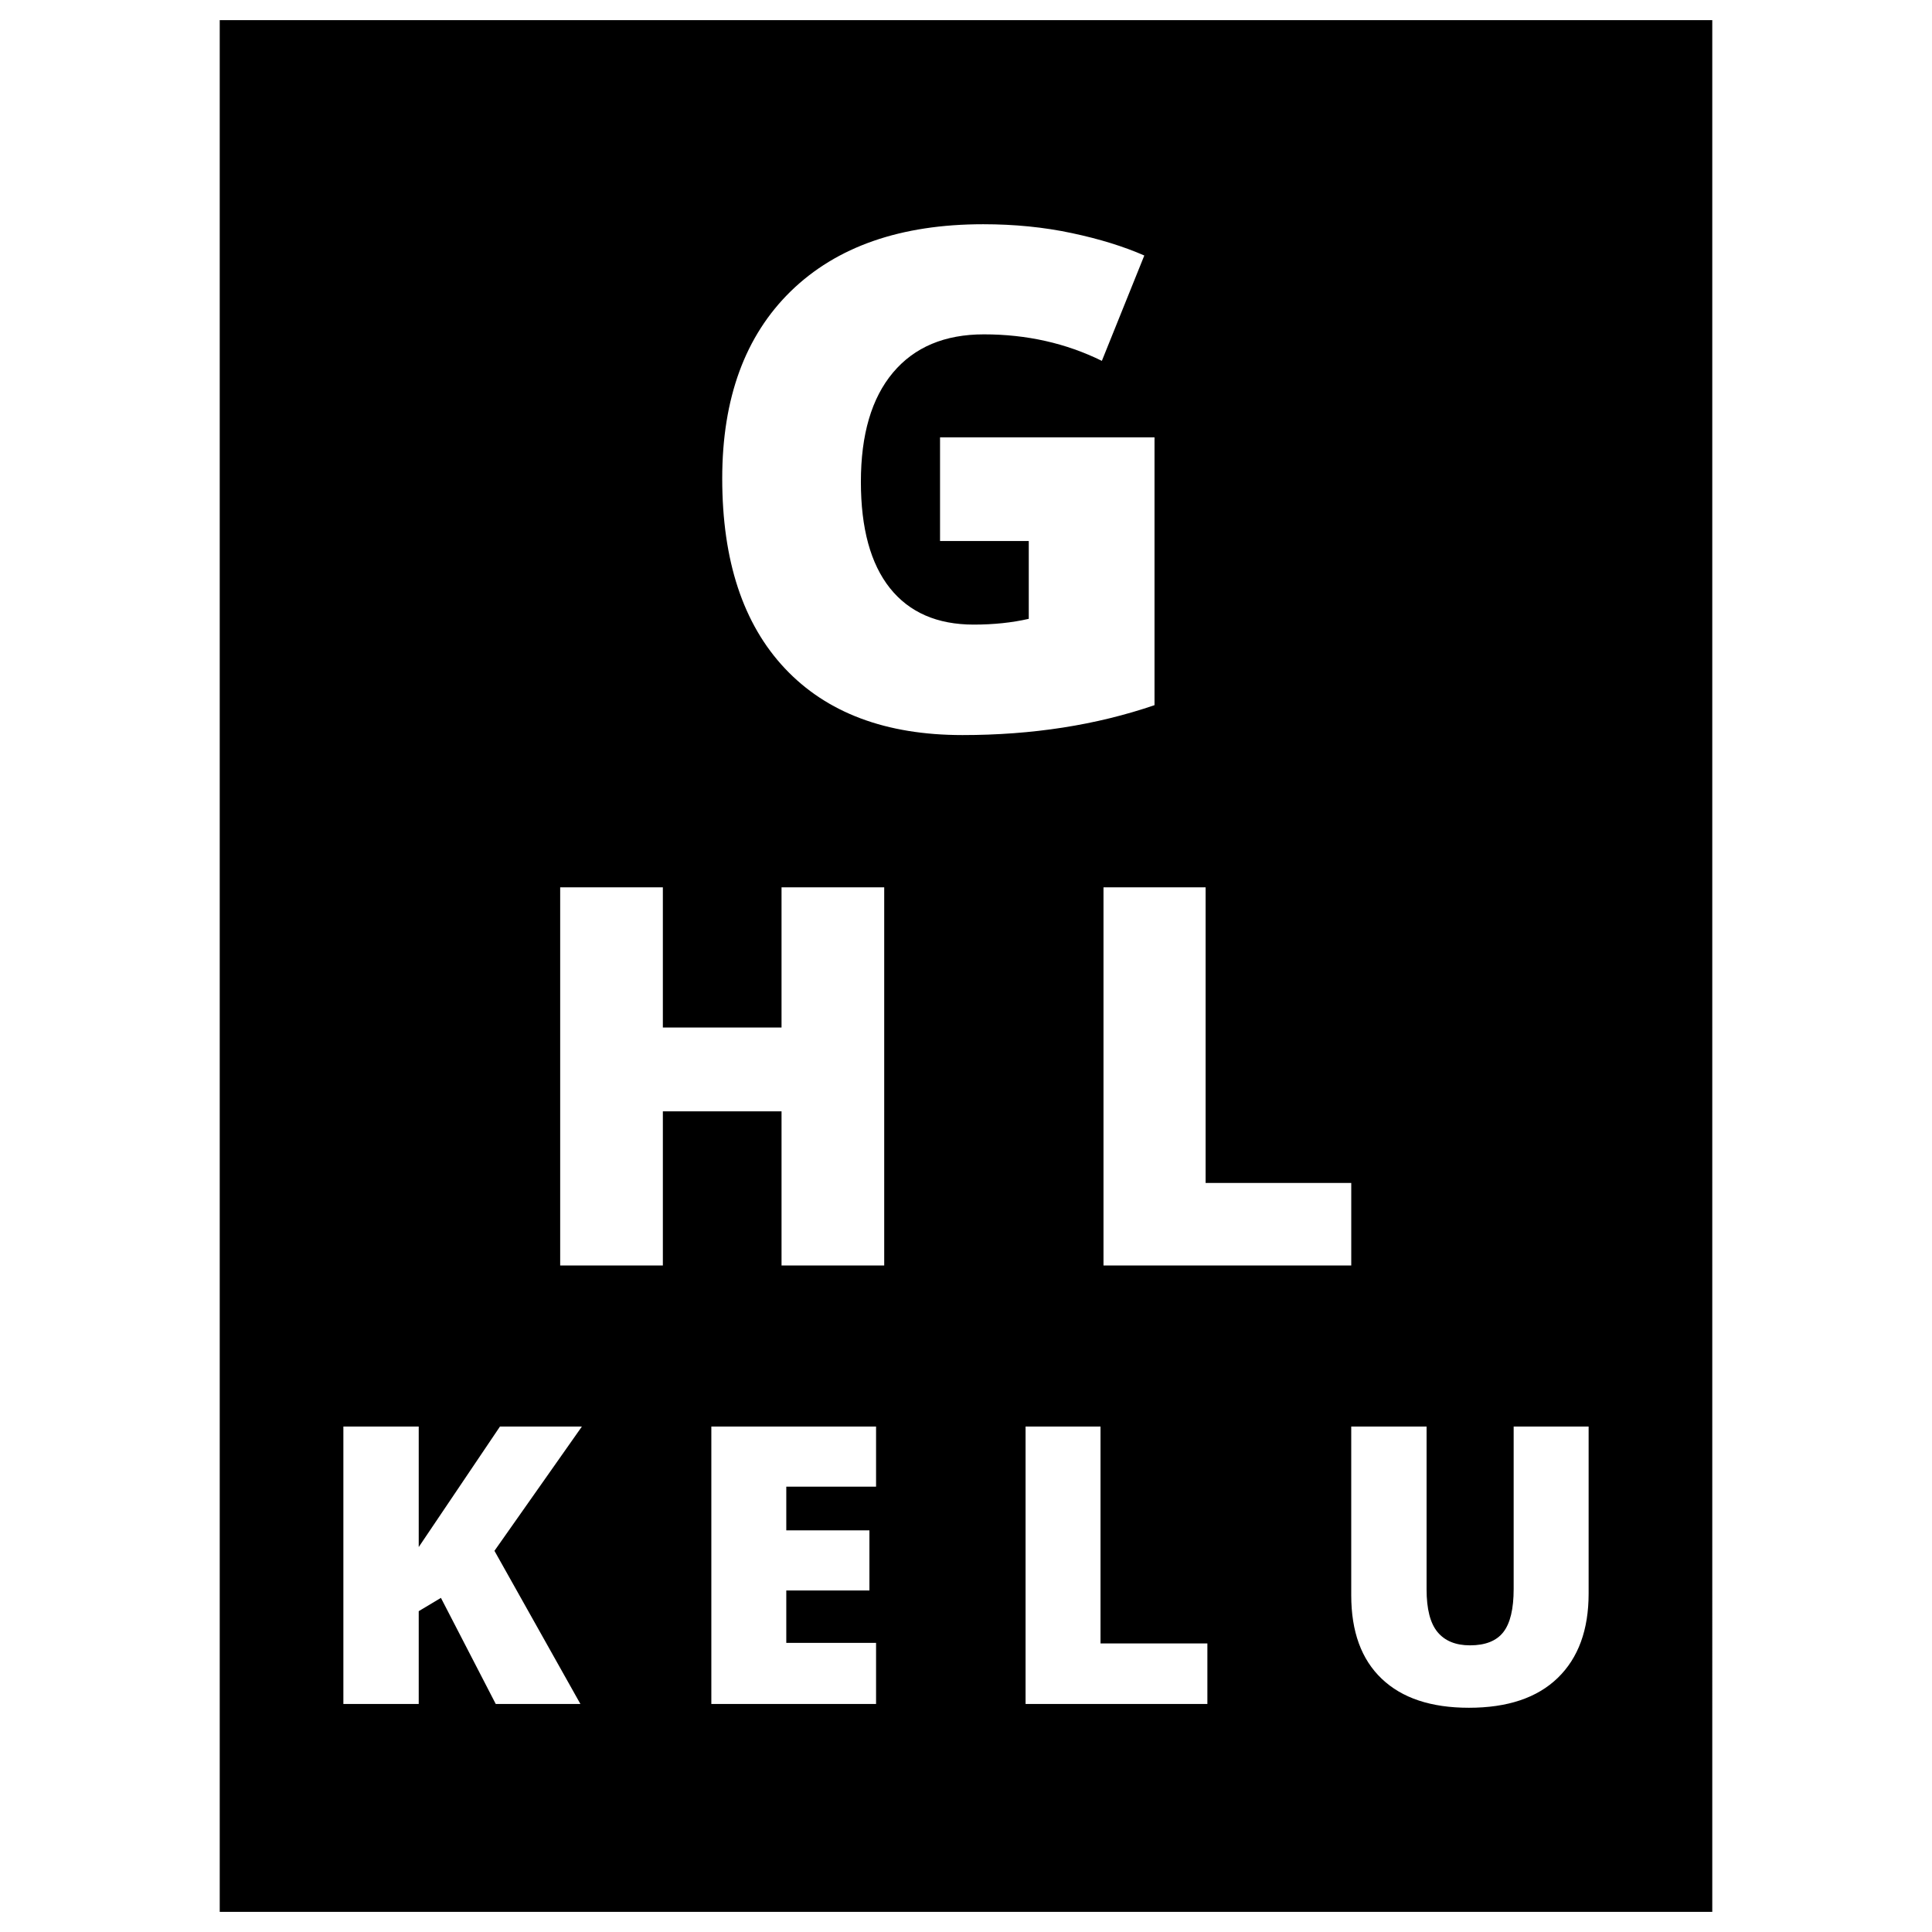 <?xml version="1.0" encoding="utf-8"?>
<!-- Generator: Adobe Illustrator 16.0.0, SVG Export Plug-In . SVG Version: 6.00 Build 0)  -->
<!DOCTYPE svg PUBLIC "-//W3C//DTD SVG 1.1//EN" "http://www.w3.org/Graphics/SVG/1.1/DTD/svg11.dtd">
<svg version="1.1" id="Layer_1" xmlns="http://www.w3.org/2000/svg" xmlns:xlink="http://www.w3.org/1999/xlink" x="0px" y="0px"
	 width="96px" height="96px" viewBox="0 0 96 96" enable-background="new 0 0 96 96" xml:space="preserve">
<path d="M10.918,1v94h74.164V1H10.918z M67.143,58.78v4.1H54.832V44.092h5.074V58.78H67.143z M28.84,84.669h-4.207l-2.723-5.271
	l-1.104,0.66v4.611h-3.744V70.884h3.744v5.988l4.037-5.988h4.071l-4.345,6.176L28.84,84.669z M43.531,73.872H39.07v2.169h4.131v2.99
	H39.07v2.603h4.461v3.036h-8.185V70.884h8.185V73.872z M43.936,62.88h-5.102v-7.659h-5.897v7.659h-5.102V44.092h5.102v6.965h5.897
	v-6.965h5.102V62.88z M39.002,33.215c-2.078-2.207-3.115-5.354-3.115-9.44c0-3.985,1.136-7.087,3.408-9.305
	c2.277-2.218,5.464-3.328,9.561-3.328c1.553,0,3.021,0.146,4.399,0.44c1.38,0.292,2.58,0.665,3.605,1.114l-2.109,5.235
	c-1.78-0.877-3.734-1.317-5.861-1.317c-1.949,0-3.453,0.633-4.518,1.9c-1.064,1.267-1.595,3.077-1.595,5.429
	c0,2.308,0.48,4.068,1.441,5.278c0.964,1.21,2.352,1.815,4.163,1.815c0.991,0,1.903-0.095,2.738-0.287v-3.867h-4.409v-5.151h10.657
	v13.308c-2.894,0.991-6.075,1.486-9.543,1.486C44.02,36.525,41.079,35.421,39.002,33.215z M59.993,84.669H50.96V70.884h3.724v10.778
	h5.31V84.669z M78.938,79.181c0,1.805-0.511,3.201-1.533,4.192c-1.021,0.99-2.494,1.485-4.417,1.485
	c-1.88,0-3.324-0.481-4.332-1.443c-1.011-0.961-1.514-2.345-1.514-4.149v-8.382h3.744v8.09c0,0.975,0.18,1.682,0.544,2.122
	c0.365,0.44,0.902,0.66,1.614,0.66c0.76,0,1.312-0.218,1.654-0.654c0.343-0.438,0.515-1.152,0.515-2.146v-8.072h3.725V79.181z"/>
</svg>
